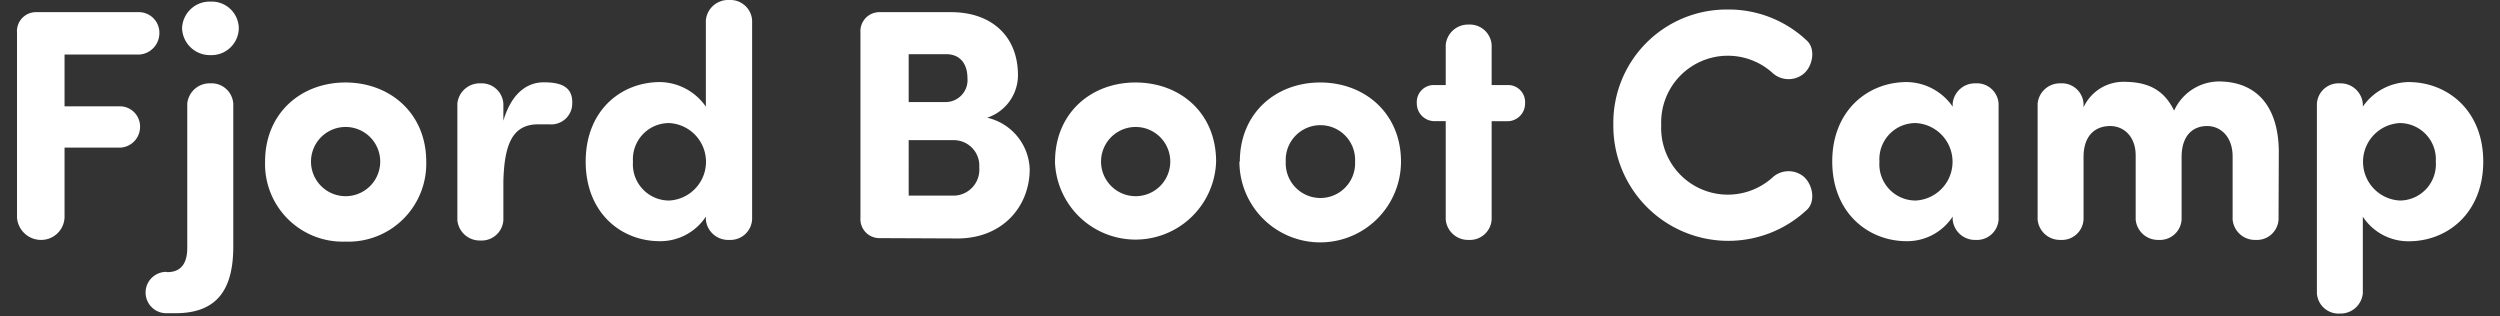 <svg id="レイヤー_1" data-name="レイヤー 1" xmlns="http://www.w3.org/2000/svg" viewBox="0 0 293.97 37.17"><rect x="0" y="0" width="293.97" height="37.17" fill="#333333" stroke="none"/><defs><style>.cls-1{fill:#fff;}</style></defs><title>logo</title><path class="cls-1" d="M16.43,1.43a2.42,2.42,0,0,1,2.31,2.51,2.52,2.52,0,0,1-2.31,2.47H7.59V12.5h6.56a2.38,2.38,0,0,1,2.32,2.43,2.45,2.45,0,0,1-2.32,2.43H7.59v8.22a2.75,2.75,0,0,1-2.82,2.63A2.83,2.83,0,0,1,2,25.58V3.82A2.23,2.23,0,0,1,4.2,1.43Z"/><path class="cls-1" d="M19.67,32c2,0,2.35-1.58,2.35-2.86V12.19A2.64,2.64,0,0,1,24.73,9.8a2.56,2.56,0,0,1,2.7,2.39V29c0,4.78-1.7,7.83-6.79,7.83H19.55a2.43,2.43,0,1,1,0-4.86ZM24.76.19a3.18,3.18,0,0,1,3.32,3.13,3.21,3.21,0,0,1-3.32,3.16,3.27,3.27,0,0,1-3.35-3.16A3.24,3.24,0,0,1,24.76.19Z"/><path class="cls-1" d="M31.17,19c0-5.68,4.21-9.3,9.45-9.3s9.5,3.62,9.5,9.3a9.16,9.16,0,0,1-9.5,9.41A9.13,9.13,0,0,1,31.17,19Zm13.54,0a4.07,4.07,0,1,0-8.14,0,4.07,4.07,0,1,0,8.14,0Z"/><path class="cls-1" d="M67.25,12.62a2.48,2.48,0,0,1-2.66,2c-.39,0-1,0-1.31,0-3,0-4,2.31-4.09,6.83v4.44a2.56,2.56,0,0,1-2.7,2.39,2.64,2.64,0,0,1-2.71-2.39V12.19A2.64,2.64,0,0,1,56.49,9.8a2.56,2.56,0,0,1,2.7,2.39v2c1-3.35,2.89-4.51,4.74-4.51S67.6,10.07,67.25,12.62Z"/><path class="cls-1" d="M83,2.39A2.63,2.63,0,0,1,85.74,0a2.56,2.56,0,0,1,2.7,2.39V25.82a2.56,2.56,0,0,1-2.7,2.39A2.63,2.63,0,0,1,83,25.82v-.35a6.4,6.4,0,0,1-5.41,2.89C73,28.36,68.87,25,68.87,19S73,9.65,77.63,9.65A6.69,6.69,0,0,1,83,12.54ZM78.67,23.58a4.56,4.56,0,0,0,0-9.11A4.25,4.25,0,0,0,74.43,19,4.26,4.26,0,0,0,78.67,23.58Z"/><path class="cls-1" d="M103.42,28a2.23,2.23,0,0,1-2.24-2.4V3.82a2.23,2.23,0,0,1,2.24-2.39h8.41c4.79,0,7.87,2.85,7.87,7.41a5.27,5.27,0,0,1-3.62,5,6.44,6.44,0,0,1,5,6.05c0,4.4-3.2,8.15-8.49,8.15Zm7.87-16a2.58,2.58,0,0,0,2.47-2.82c0-1.66-.85-2.81-2.51-2.81h-4.4V12Zm-4.44,4.48V23h5.44a3.06,3.06,0,0,0,2.86-3.32,3,3,0,0,0-3-3.2Z"/><path class="cls-1" d="M124.06,19c0-5.68,4.21-9.3,9.46-9.3S143,13.27,143,19a9.48,9.48,0,0,1-18.95,0Zm13.55,0a4.07,4.07,0,1,0-8.14,0,4.07,4.07,0,1,0,8.14,0Z"/><path class="cls-1" d="M145.79,19c0-5.68,4.21-9.3,9.45-9.3s9.5,3.62,9.5,9.3a9.48,9.48,0,0,1-19,0Zm13.55,0a4.08,4.08,0,1,0-8.15,0,4.08,4.08,0,1,0,8.15,0Z"/><path class="cls-1" d="M170,10V5.29a2.63,2.63,0,0,1,2.7-2.4,2.57,2.57,0,0,1,2.7,2.4V10h2a2,2,0,0,1,1.93,2.13,2.08,2.08,0,0,1-1.93,2.12h-2V25.82a2.56,2.56,0,0,1-2.7,2.39,2.63,2.63,0,0,1-2.7-2.39V14.24h-1.47a2.08,2.08,0,0,1-1.93-2.12A2,2,0,0,1,168.52,10Z"/><path class="cls-1" d="M203.06,1.12a13.38,13.38,0,0,1,9.42,3.67c1,.92.73,2.89-.35,3.85a2.8,2.8,0,0,1-3.63,0,7.84,7.84,0,0,0-13.16,6.06A7.84,7.84,0,0,0,208.5,20.8a2.8,2.8,0,0,1,3.63,0c1.08,1,1.35,2.93.35,3.86a13.52,13.52,0,0,1-22.77-10A13.32,13.32,0,0,1,203.06,1.12Z"/><path class="cls-1" d="M229.61,12.19a2.63,2.63,0,0,1,2.7-2.39,2.55,2.55,0,0,1,2.7,2.39V25.82a2.55,2.55,0,0,1-2.7,2.39,2.63,2.63,0,0,1-2.7-2.39v-.35a6.4,6.4,0,0,1-5.4,2.89c-4.59,0-8.76-3.39-8.76-9.37s4.17-9.34,8.76-9.34a6.66,6.66,0,0,1,5.4,2.89Zm-4.36,11.39a4.56,4.56,0,0,0,0-9.11A4.25,4.25,0,0,0,221,19,4.26,4.26,0,0,0,225.25,23.58Z"/><path class="cls-1" d="M267.93,25.82a2.55,2.55,0,0,1-2.7,2.39,2.63,2.63,0,0,1-2.7-2.39V18.41c0-2.36-1.43-3.59-3-3.59s-3,1-3,3.66v7.34a2.55,2.55,0,0,1-2.7,2.39,2.63,2.63,0,0,1-2.7-2.39V18.29c0-2.28-1.43-3.47-3-3.47s-3.13.92-3.13,3.66v7.34a2.55,2.55,0,0,1-2.7,2.39,2.63,2.63,0,0,1-2.7-2.39V12.19a2.63,2.63,0,0,1,2.7-2.39,2.55,2.55,0,0,1,2.7,2.39v.43a5.16,5.16,0,0,1,4.71-3c2.85,0,4.74.92,5.94,3.39a5.82,5.82,0,0,1,5.25-3.43c4.28,0,7,2.74,7.06,8.18Z"/><path class="cls-1" d="M283.21,9.65C287.81,9.65,292,13,292,19s-4.16,9.37-8.76,9.37a6.4,6.4,0,0,1-5.4-2.89v9a2.63,2.63,0,0,1-2.7,2.39,2.55,2.55,0,0,1-2.7-2.39V12.19a2.55,2.55,0,0,1,2.7-2.39,2.63,2.63,0,0,1,2.7,2.39v.35A6.67,6.67,0,0,1,283.21,9.65Zm-1,4.82a4.56,4.56,0,0,0,0,9.11A4.26,4.26,0,0,0,286.42,19,4.26,4.26,0,0,0,282.17,14.47Z"/></svg>